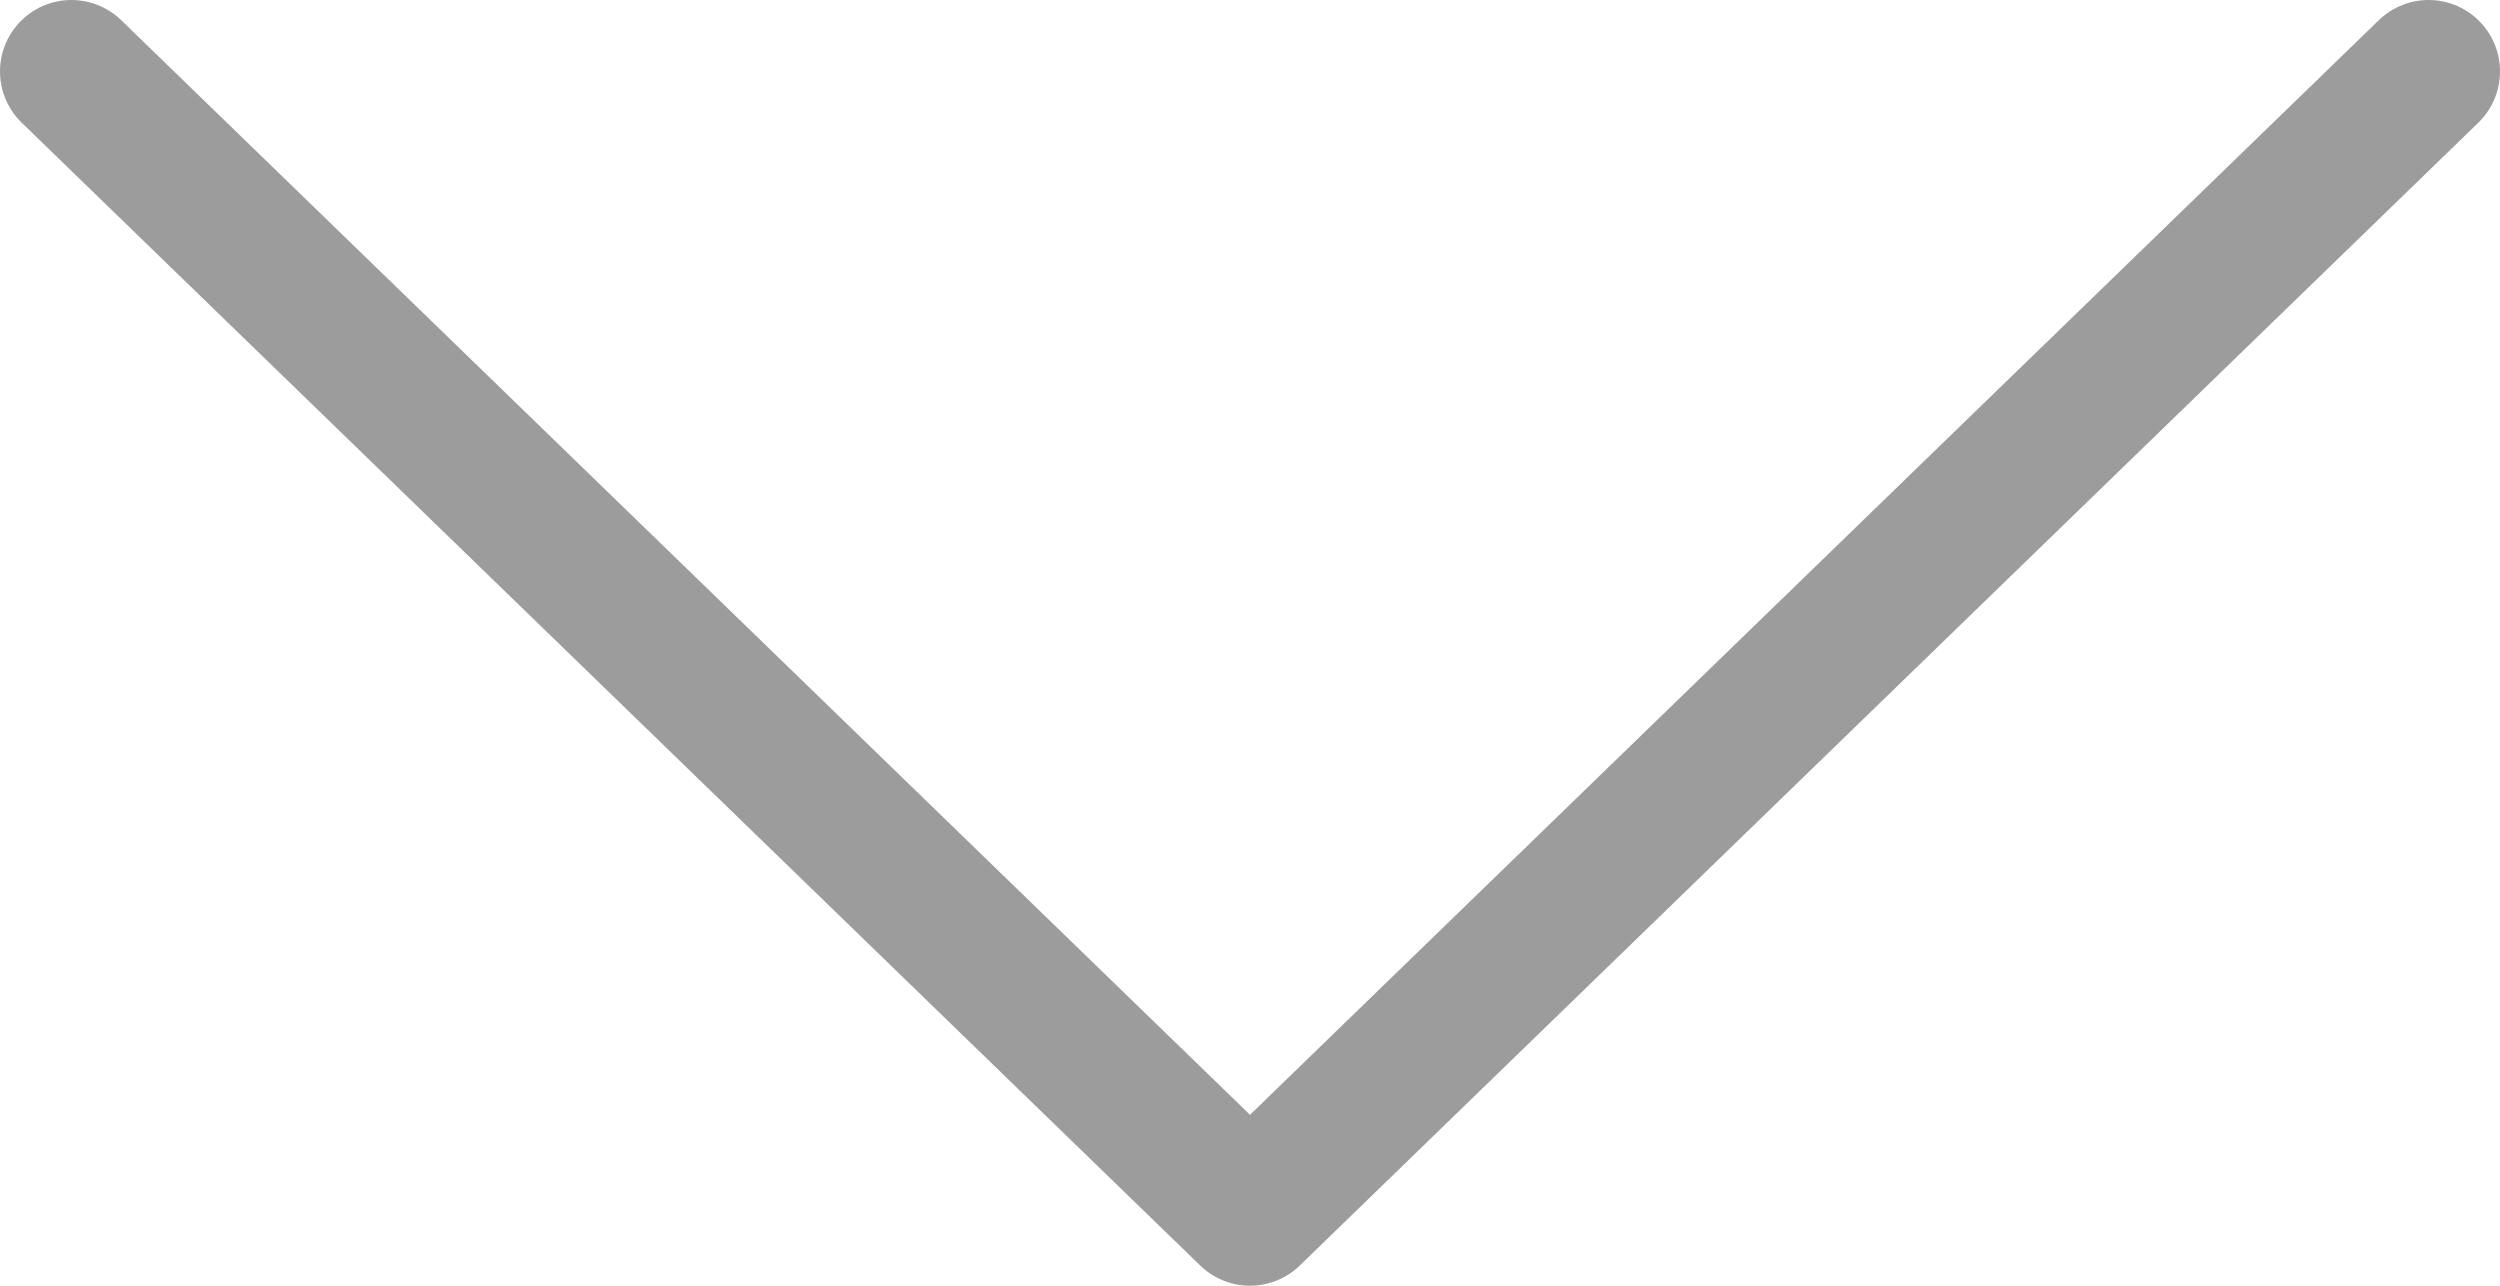 <svg width="35" height="18" viewBox="0 0 35 18" fill="none" xmlns="http://www.w3.org/2000/svg">
<path d="M1 1L17.5 17L34 1" stroke="#9C9C9C" stroke-width="2" stroke-linecap="round" stroke-linejoin="round"/>
</svg>
